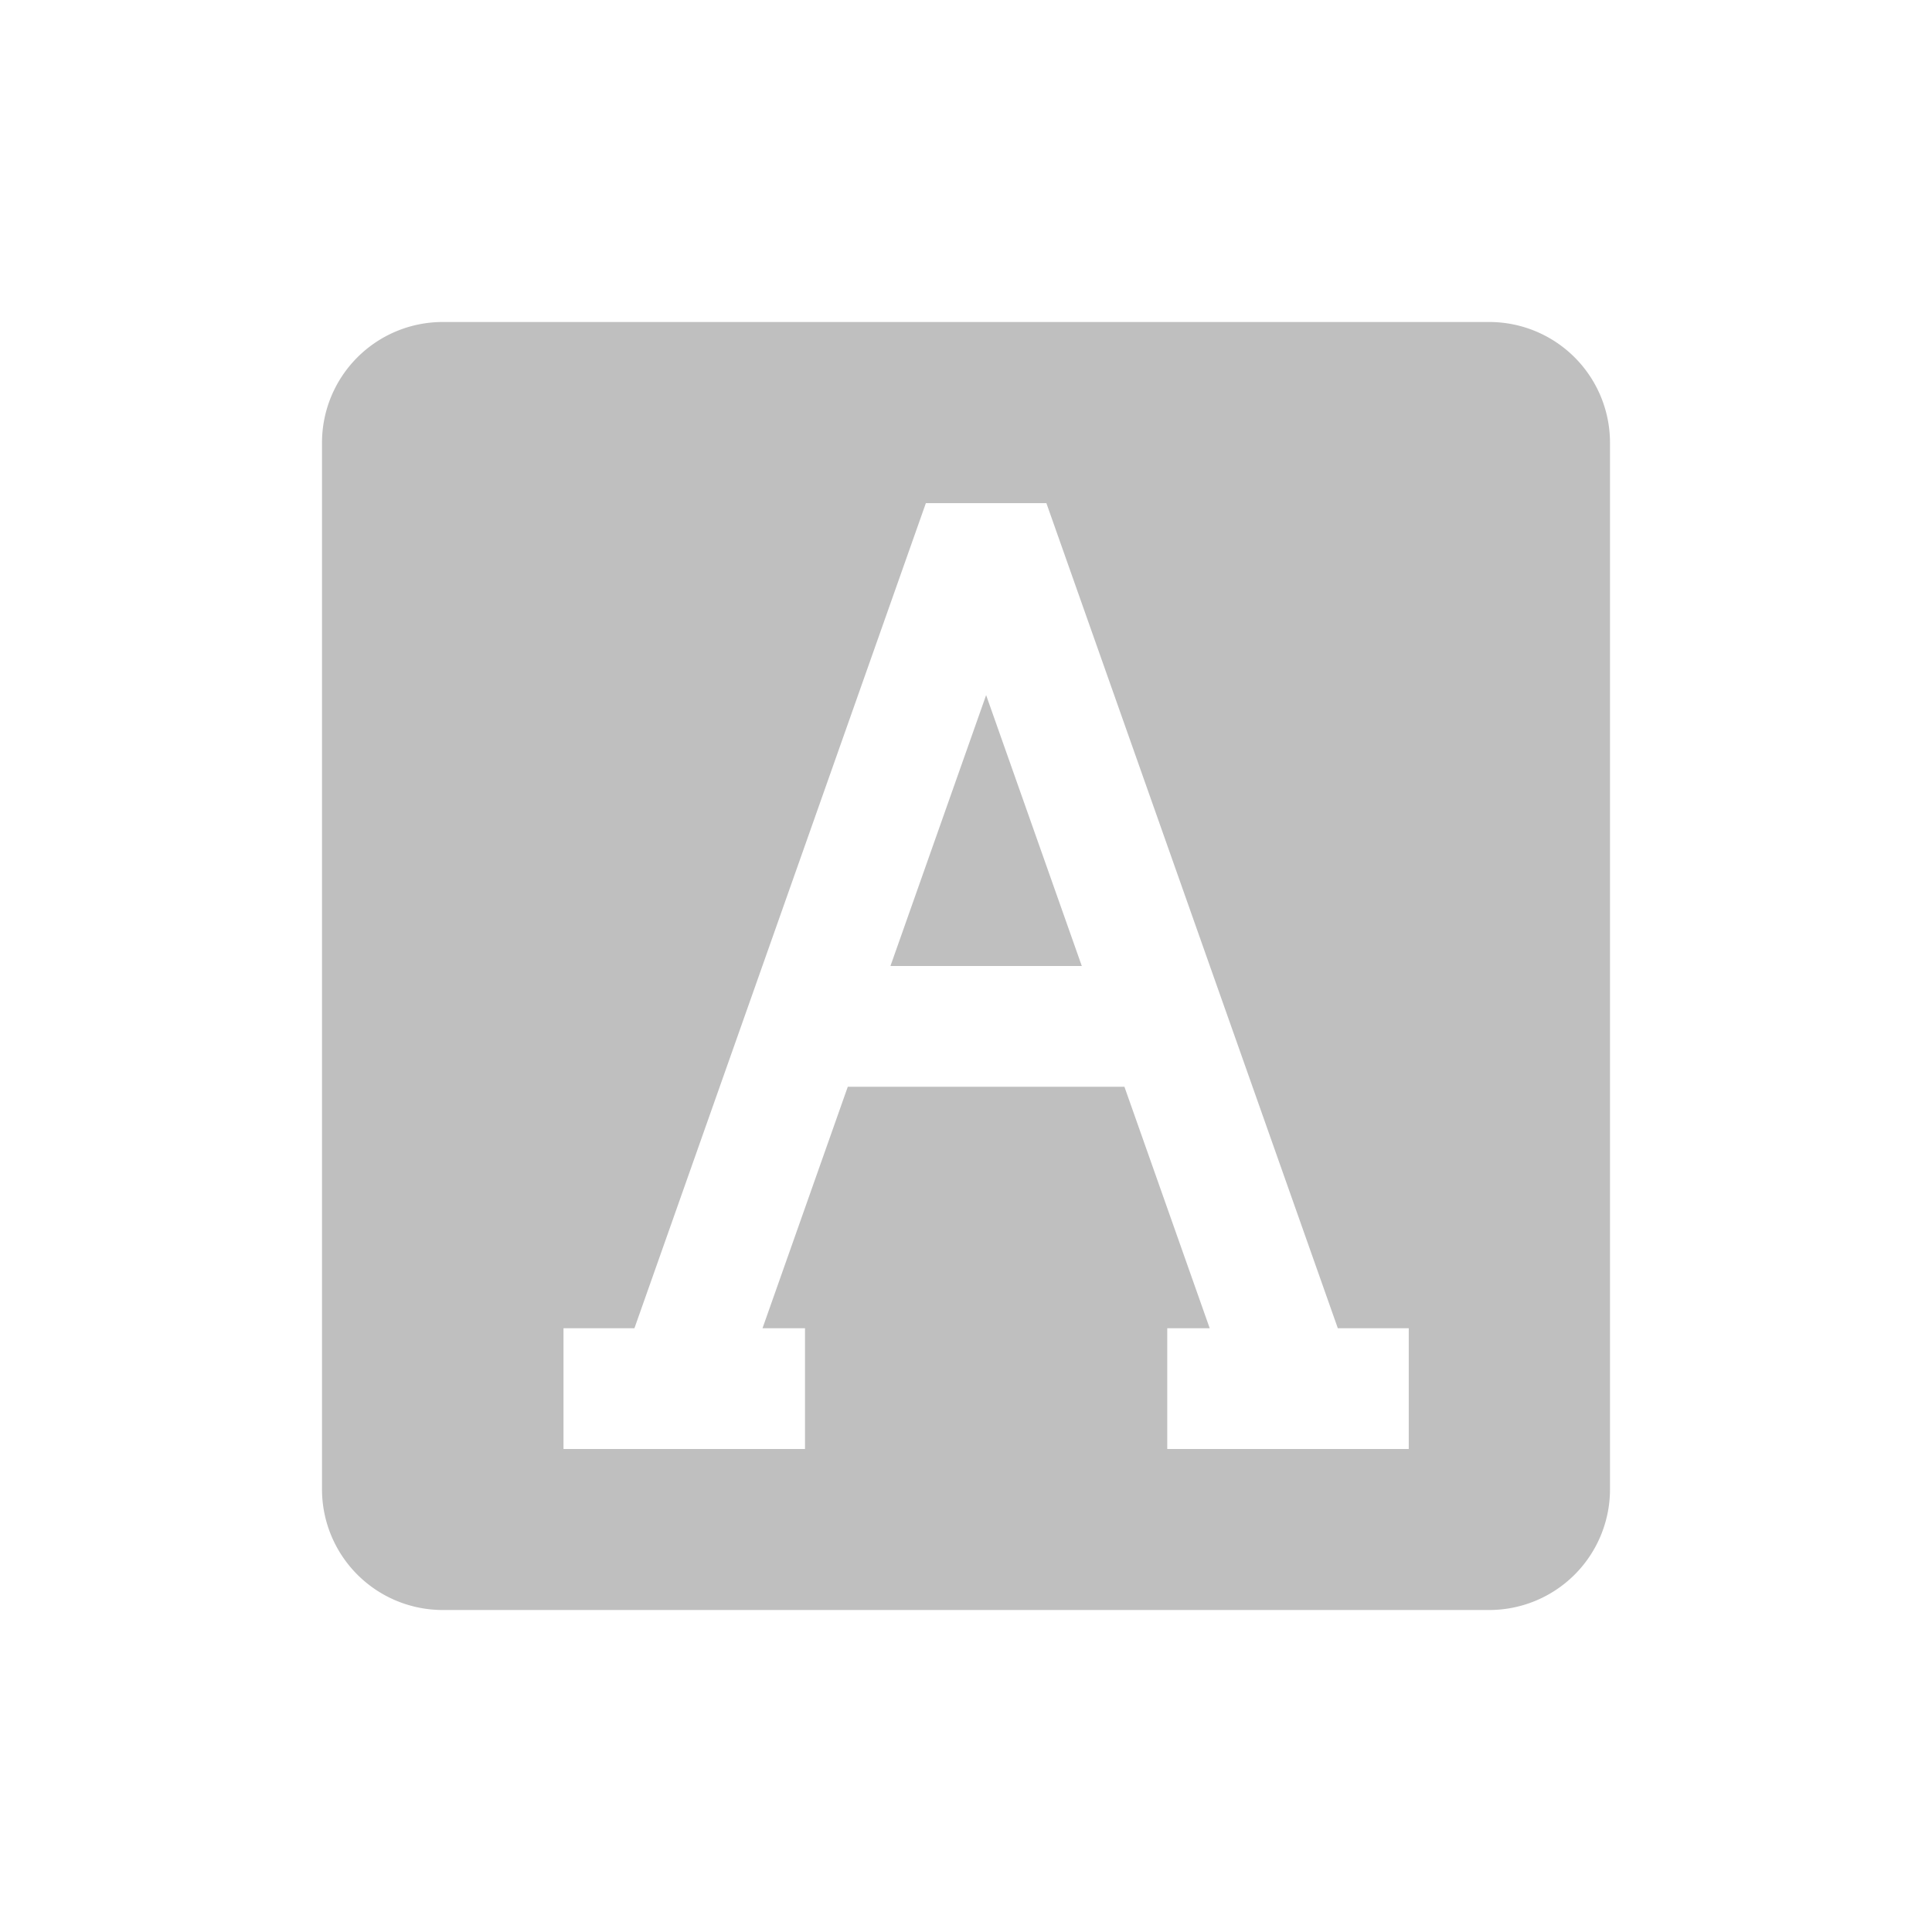<?xml version="1.0" standalone="no"?><!DOCTYPE svg PUBLIC "-//W3C//DTD SVG 1.1//EN" "http://www.w3.org/Graphics/SVG/1.1/DTD/svg11.dtd"><svg class="icon" width="16px" height="16.00px" viewBox="0 0 1024 1024" version="1.1" xmlns="http://www.w3.org/2000/svg"><path fill="#bfbfbf" d="M789.333 170.667a64 64 0 0 1 64 64v554.667a64 64 0 0 1-64 64H234.667a64 64 0 0 1-64-64V234.667a64 64 0 0 1 64-64h554.667z m-234.731 96h-63.872L336.256 704H298.667v64h128v-64h-22.528l45.205-128h146.624l45.205 128H618.667v64h128v-64h-37.589l-154.475-437.333zM522.667 368.427L573.376 512h-101.419l50.709-143.573z" /></svg>